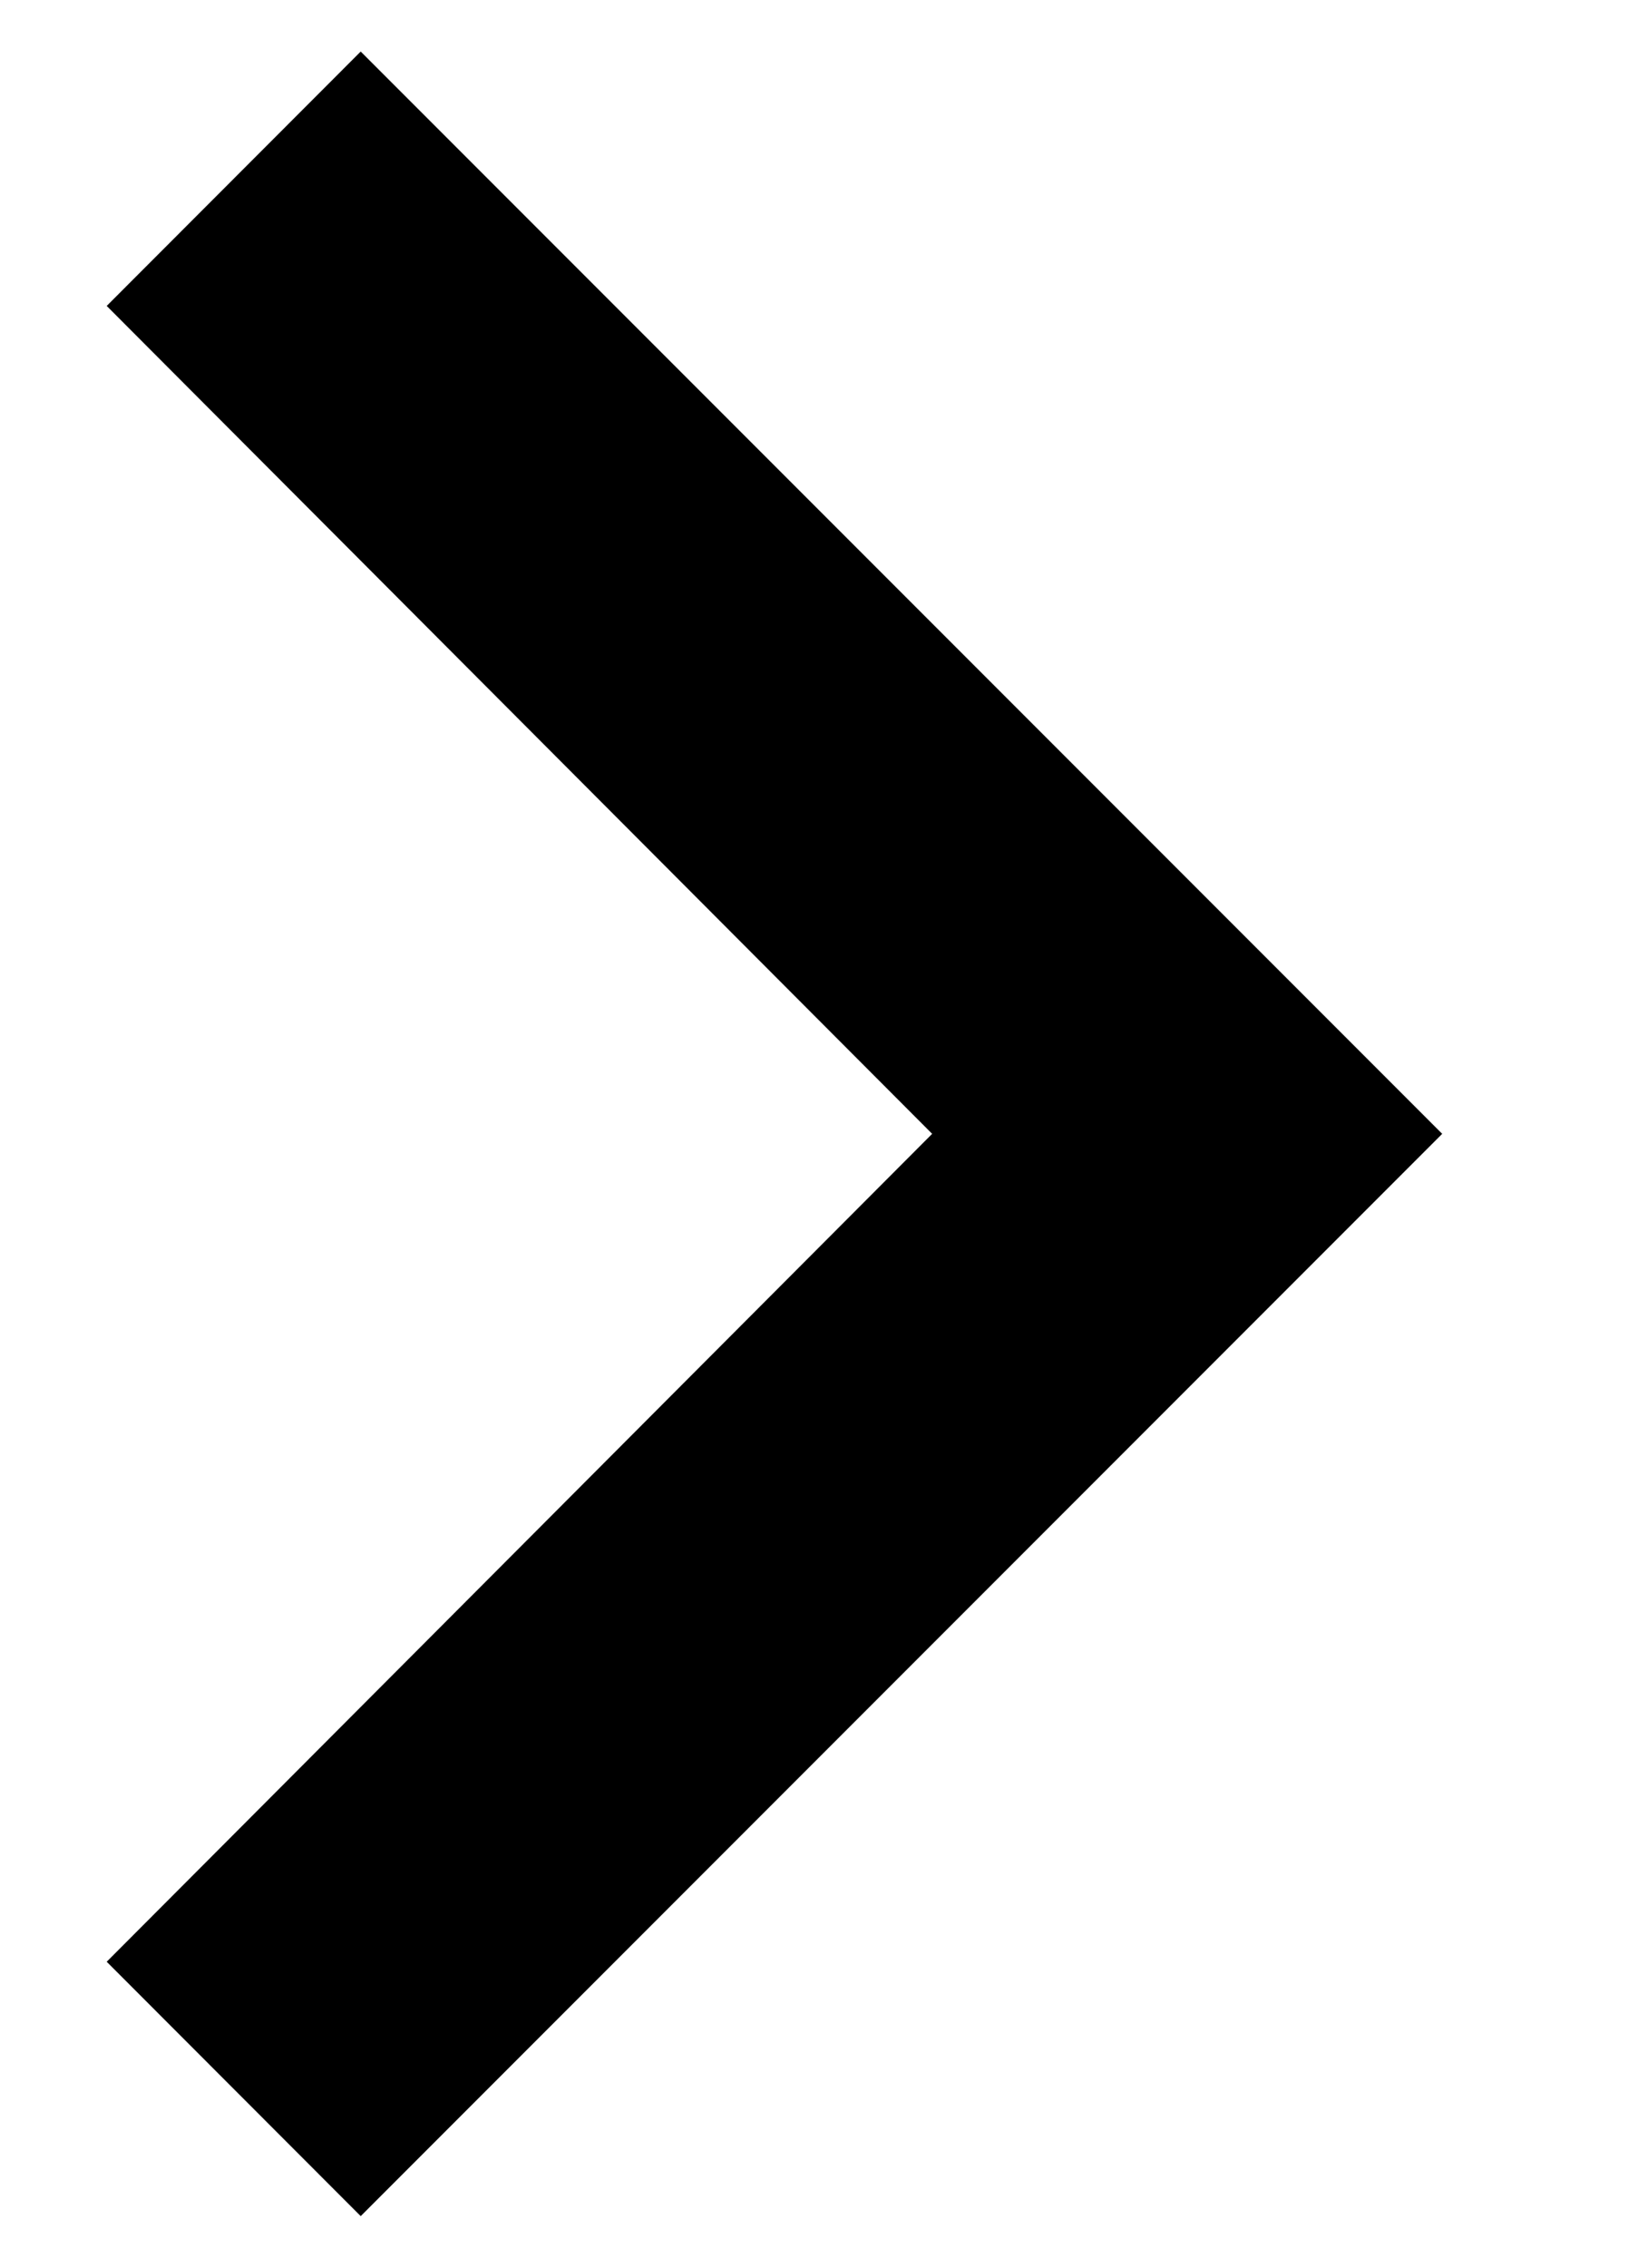 <svg width="8" height="11" viewBox="0 0 8 11" fill="none" xmlns="http://www.w3.org/2000/svg">
<path d="M0.518 9.516L4.525 5.5L0.518 1.484L1.751 0.25L7.001 5.5L1.751 10.75L0.518 9.516Z" fill="black"/>
</svg>
